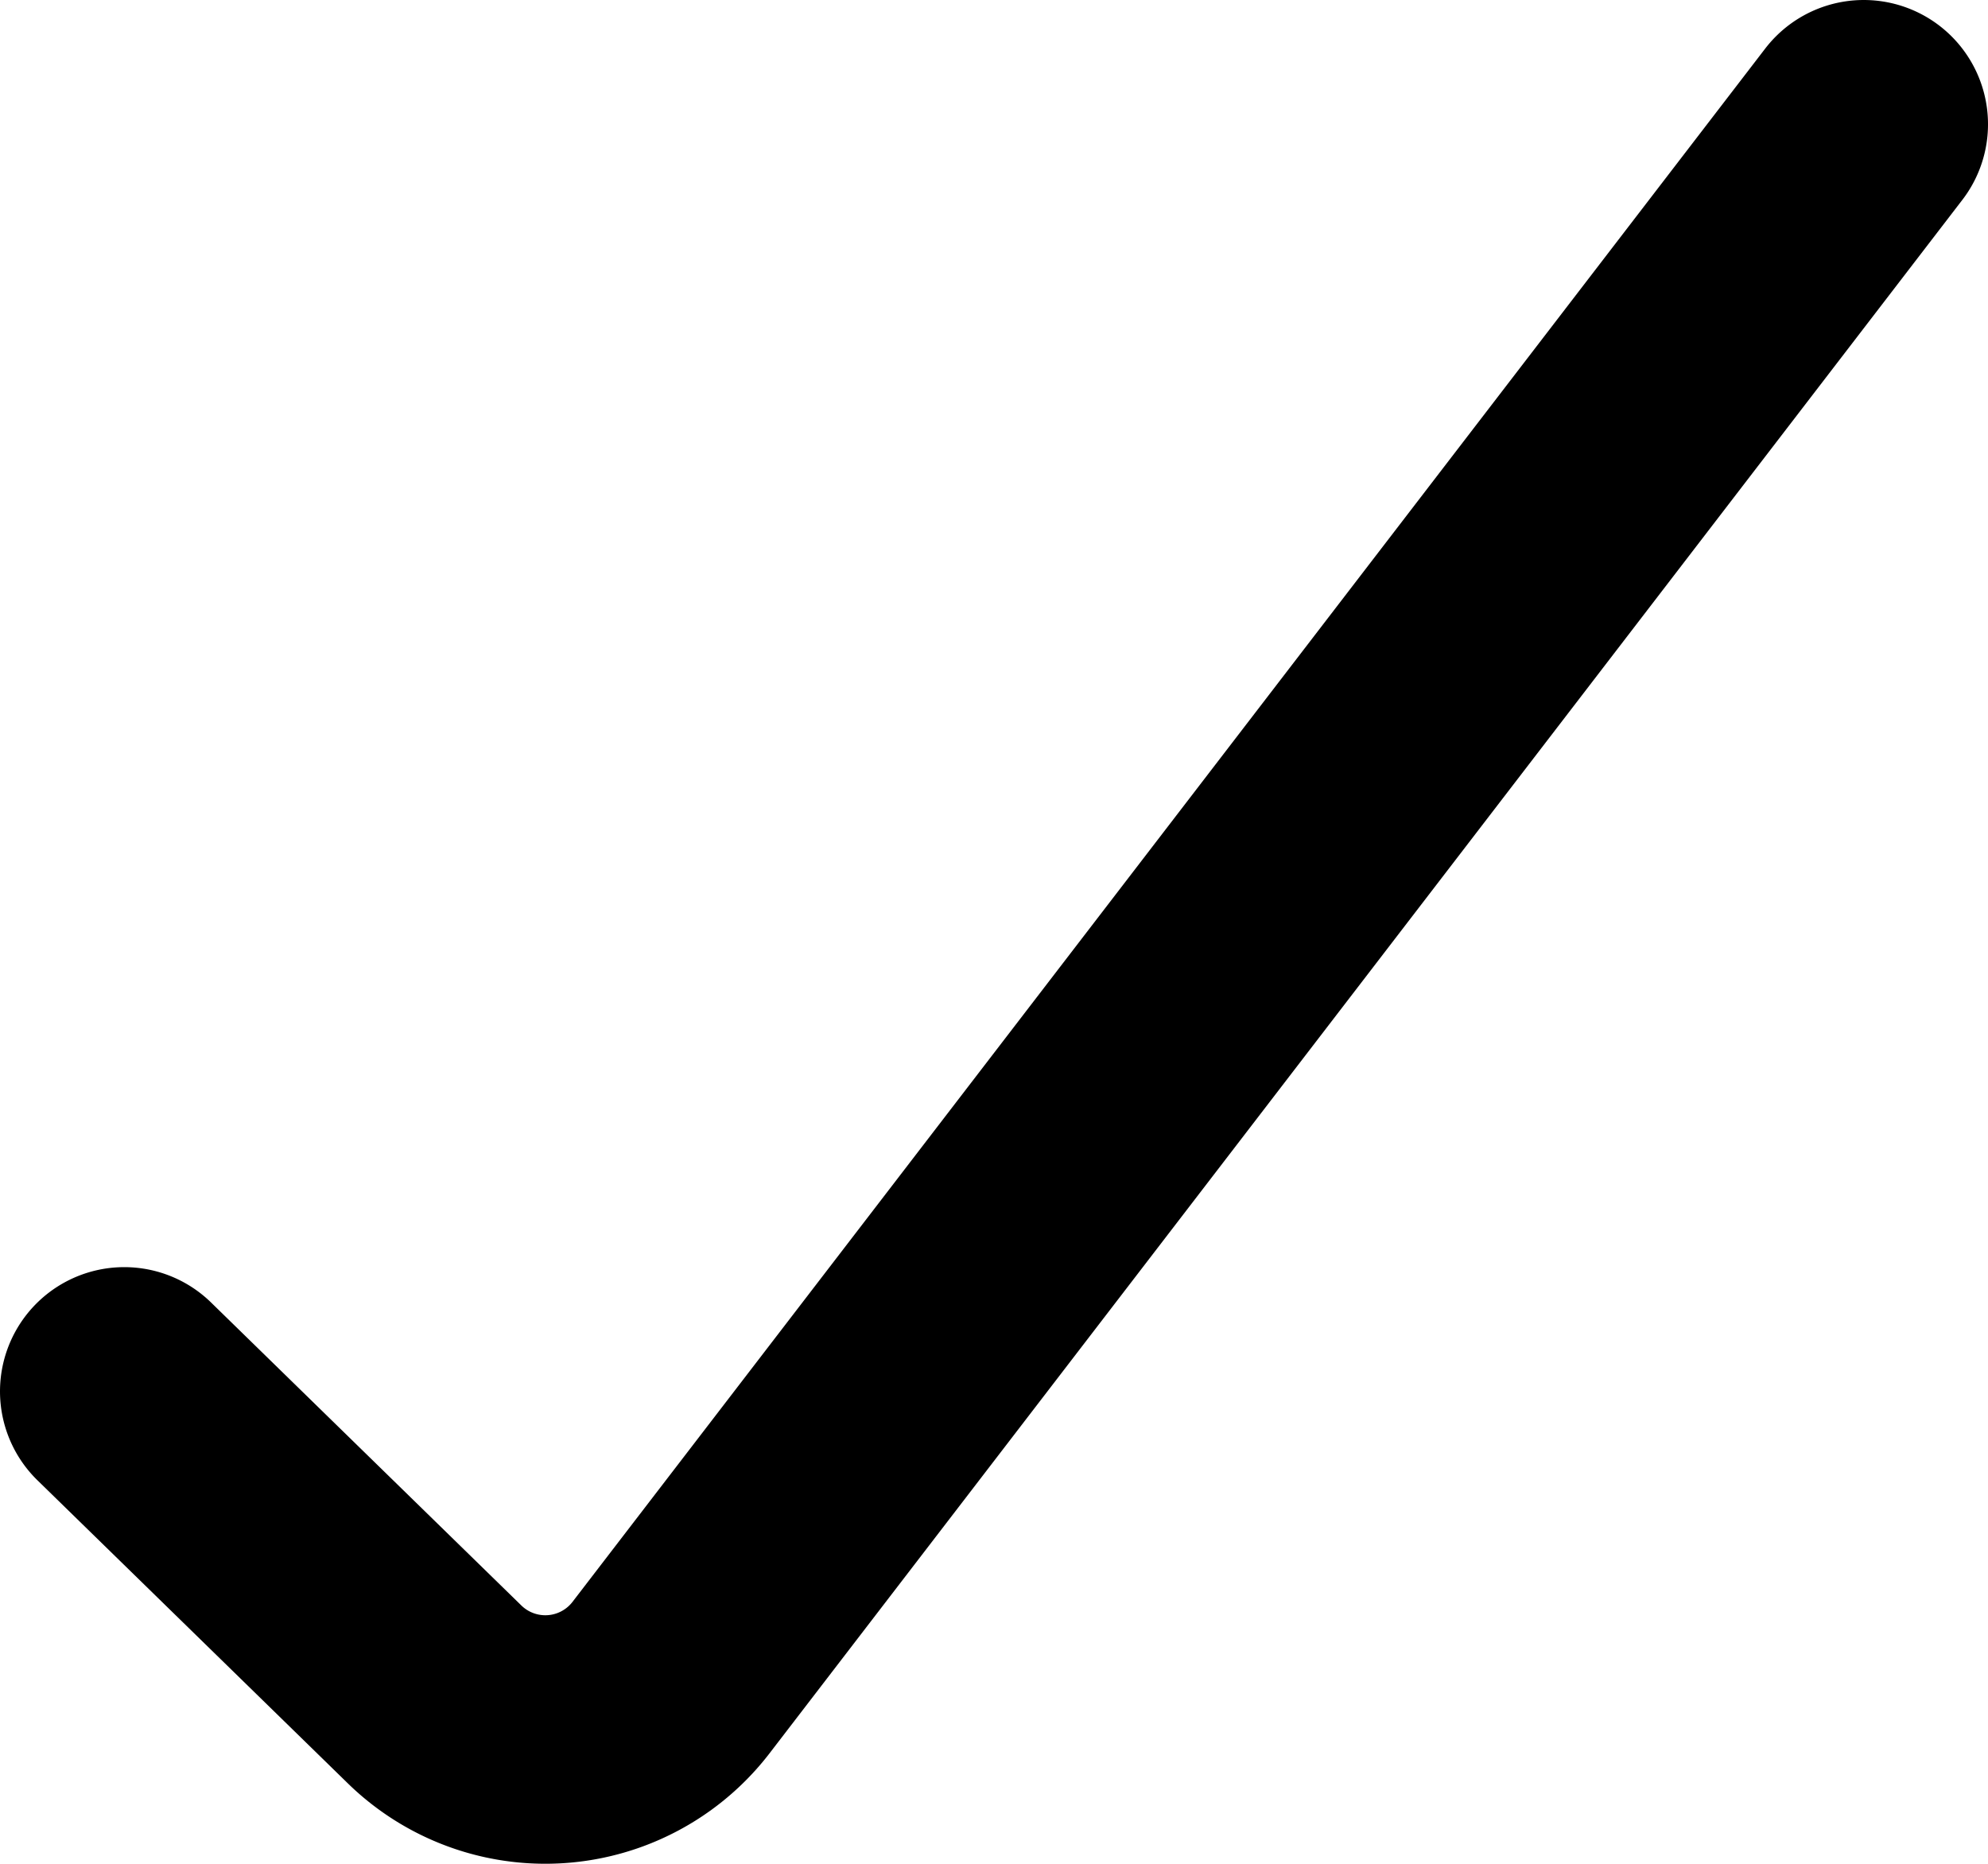 <svg version="1.1" id="Layer_1" xmlns="http://www.w3.org/2000/svg" x="0" y="0" viewBox="0 0 16 15" xml:space="preserve"><path id="Shape_1757" fill="none" stroke="currentColor" stroke-width="2" stroke-linecap="round" stroke-linejoin="round" d="M15 1L5.397 13.506a1.276 1.276 0 01-1.898.132L1 11.198"/></svg>